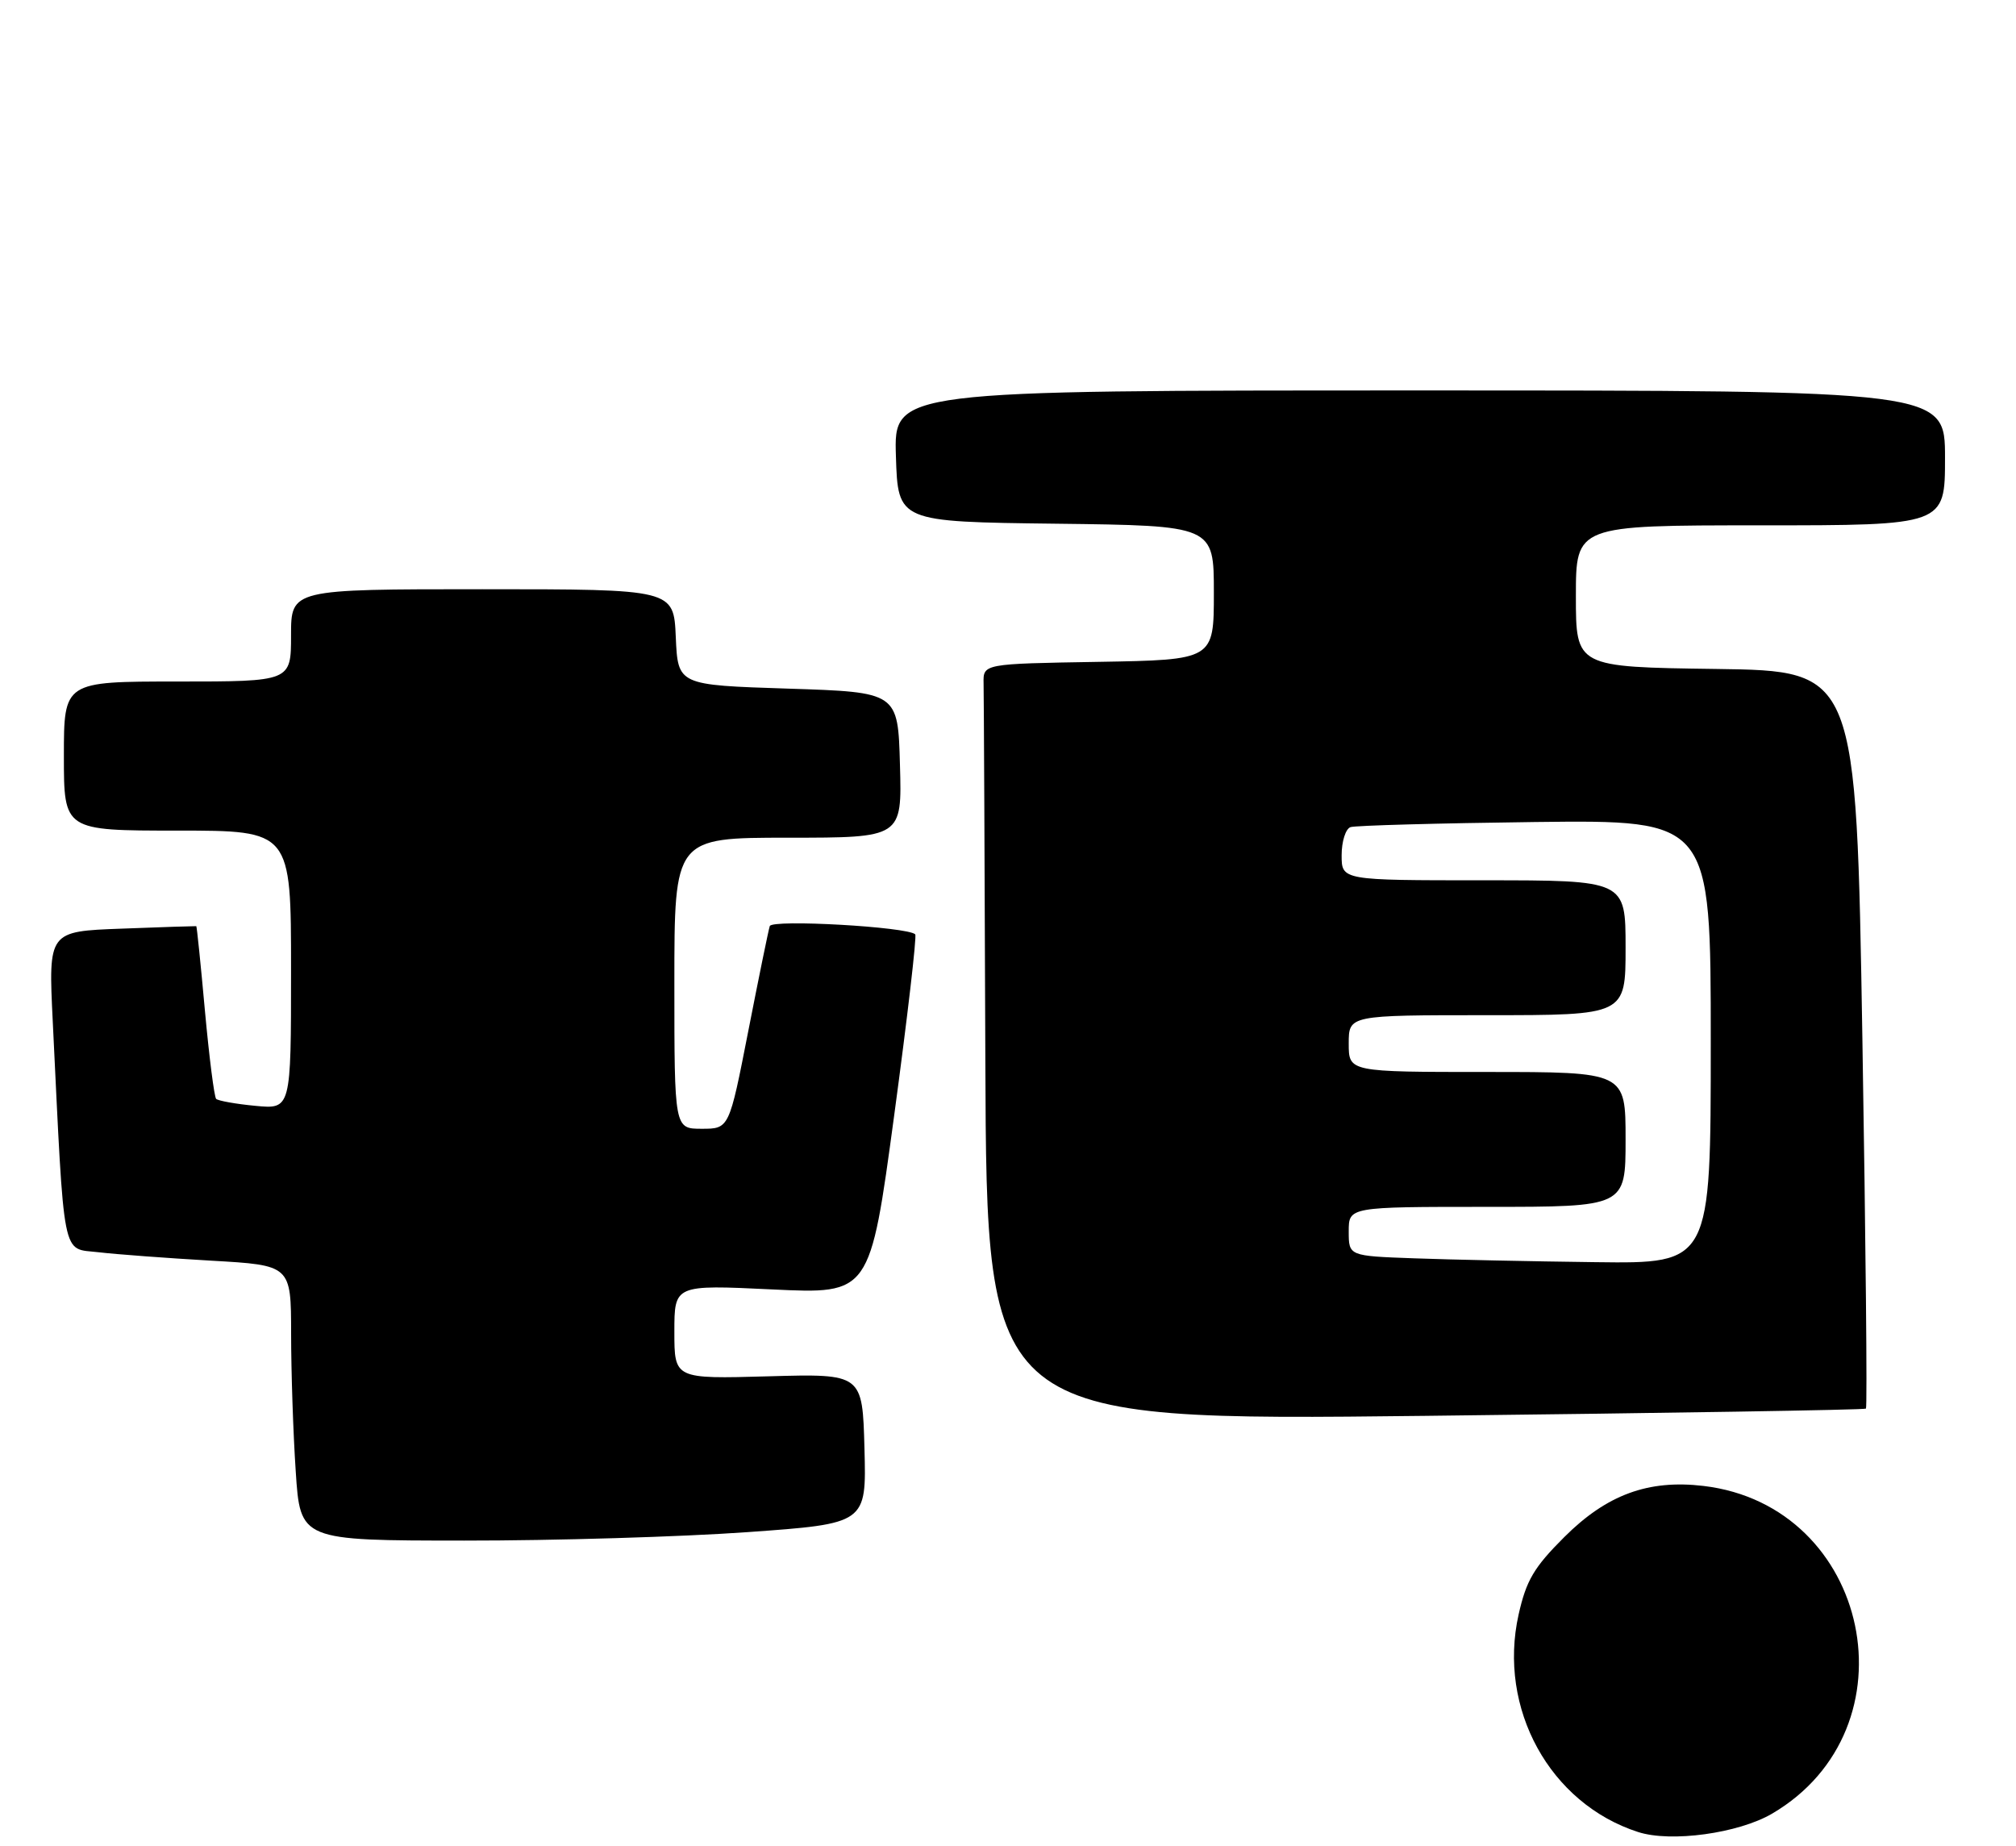 <?xml version="1.0" encoding="UTF-8" standalone="no"?>
<!DOCTYPE svg PUBLIC "-//W3C//DTD SVG 1.1//EN" "http://www.w3.org/Graphics/SVG/1.1/DTD/svg11.dtd" >
<svg xmlns="http://www.w3.org/2000/svg" xmlns:xlink="http://www.w3.org/1999/xlink" version="1.1" viewBox="0 0 284 260">
 <g >
 <path fill="currentColor"
d=" M 249.63 255.48 C 270.11 243.48 263.54 212.10 239.97 209.31 C 232.20 208.39 226.35 210.54 220.36 216.52 C 216.08 220.79 215.01 222.62 213.93 227.43 C 210.97 240.66 218.33 254.05 230.76 258.06 C 235.39 259.56 244.89 258.25 249.63 255.48 Z  M 105.28 215.82 C 122.06 214.62 122.06 214.62 121.78 204.06 C 121.50 193.50 121.50 193.50 108.25 193.87 C 95.00 194.24 95.00 194.24 95.00 187.60 C 95.00 180.97 95.00 180.97 108.78 181.63 C 122.56 182.29 122.56 182.29 125.96 157.16 C 127.83 143.34 129.17 131.84 128.93 131.61 C 127.83 130.55 108.76 129.47 108.44 130.45 C 108.25 131.03 106.89 137.69 105.41 145.25 C 102.72 159.00 102.72 159.00 98.86 159.00 C 95.00 159.00 95.00 159.00 95.00 138.50 C 95.00 118.00 95.00 118.00 111.03 118.00 C 127.07 118.00 127.07 118.00 126.78 107.75 C 126.50 97.50 126.50 97.50 111.00 97.00 C 95.50 96.50 95.50 96.50 95.20 89.75 C 94.91 83.00 94.91 83.00 67.95 83.00 C 41.00 83.00 41.00 83.00 41.00 89.50 C 41.00 96.00 41.00 96.00 25.00 96.00 C 9.00 96.00 9.00 96.00 9.00 106.50 C 9.00 117.00 9.00 117.00 25.00 117.00 C 41.00 117.00 41.00 117.00 41.00 136.63 C 41.00 156.25 41.00 156.25 35.98 155.77 C 33.22 155.51 30.73 155.06 30.45 154.79 C 30.18 154.51 29.47 148.93 28.87 142.39 C 28.28 135.85 27.73 130.48 27.65 130.46 C 27.57 130.44 22.84 130.59 17.15 130.81 C 6.81 131.19 6.81 131.19 7.43 143.85 C 9.10 178.05 8.65 175.78 13.85 176.39 C 16.41 176.69 23.56 177.22 29.75 177.58 C 41.00 178.22 41.00 178.22 41.01 187.86 C 41.01 193.16 41.30 201.89 41.66 207.25 C 42.30 217.00 42.30 217.00 65.40 217.01 C 78.11 217.02 96.05 216.48 105.28 215.82 Z  M 262.86 198.42 C 263.06 198.25 262.83 174.80 262.36 146.31 C 261.50 94.50 261.50 94.50 241.75 94.23 C 222.00 93.96 222.00 93.96 222.00 83.98 C 222.00 74.00 222.00 74.00 248.00 74.00 C 274.00 74.00 274.00 74.00 274.00 64.50 C 274.00 55.00 274.00 55.00 199.96 55.00 C 125.92 55.00 125.92 55.00 126.21 64.25 C 126.50 73.50 126.50 73.50 148.75 73.77 C 171.00 74.04 171.00 74.04 171.00 83.49 C 171.00 92.95 171.00 92.95 154.75 93.23 C 138.50 93.50 138.50 93.50 138.56 96.25 C 138.60 97.76 138.71 121.76 138.81 149.57 C 139.00 200.14 139.00 200.14 200.75 199.44 C 234.71 199.05 262.66 198.60 262.86 198.42 Z  M 199.25 177.25 C 190.00 176.92 190.00 176.92 190.00 173.46 C 190.00 170.00 190.00 170.00 209.50 170.00 C 229.00 170.00 229.00 170.00 229.00 160.50 C 229.00 151.00 229.00 151.00 209.50 151.00 C 190.00 151.00 190.00 151.00 190.00 147.00 C 190.00 143.00 190.00 143.00 209.50 143.00 C 229.00 143.00 229.00 143.00 229.00 133.50 C 229.00 124.00 229.00 124.00 209.00 124.00 C 189.00 124.00 189.00 124.00 189.00 120.47 C 189.00 118.53 189.56 116.75 190.25 116.51 C 190.94 116.28 202.64 115.96 216.25 115.79 C 241.00 115.50 241.00 115.50 241.00 146.75 C 241.00 178.00 241.00 178.00 224.75 177.79 C 215.81 177.68 204.34 177.44 199.25 177.25 Z "/>
</g>
</svg>